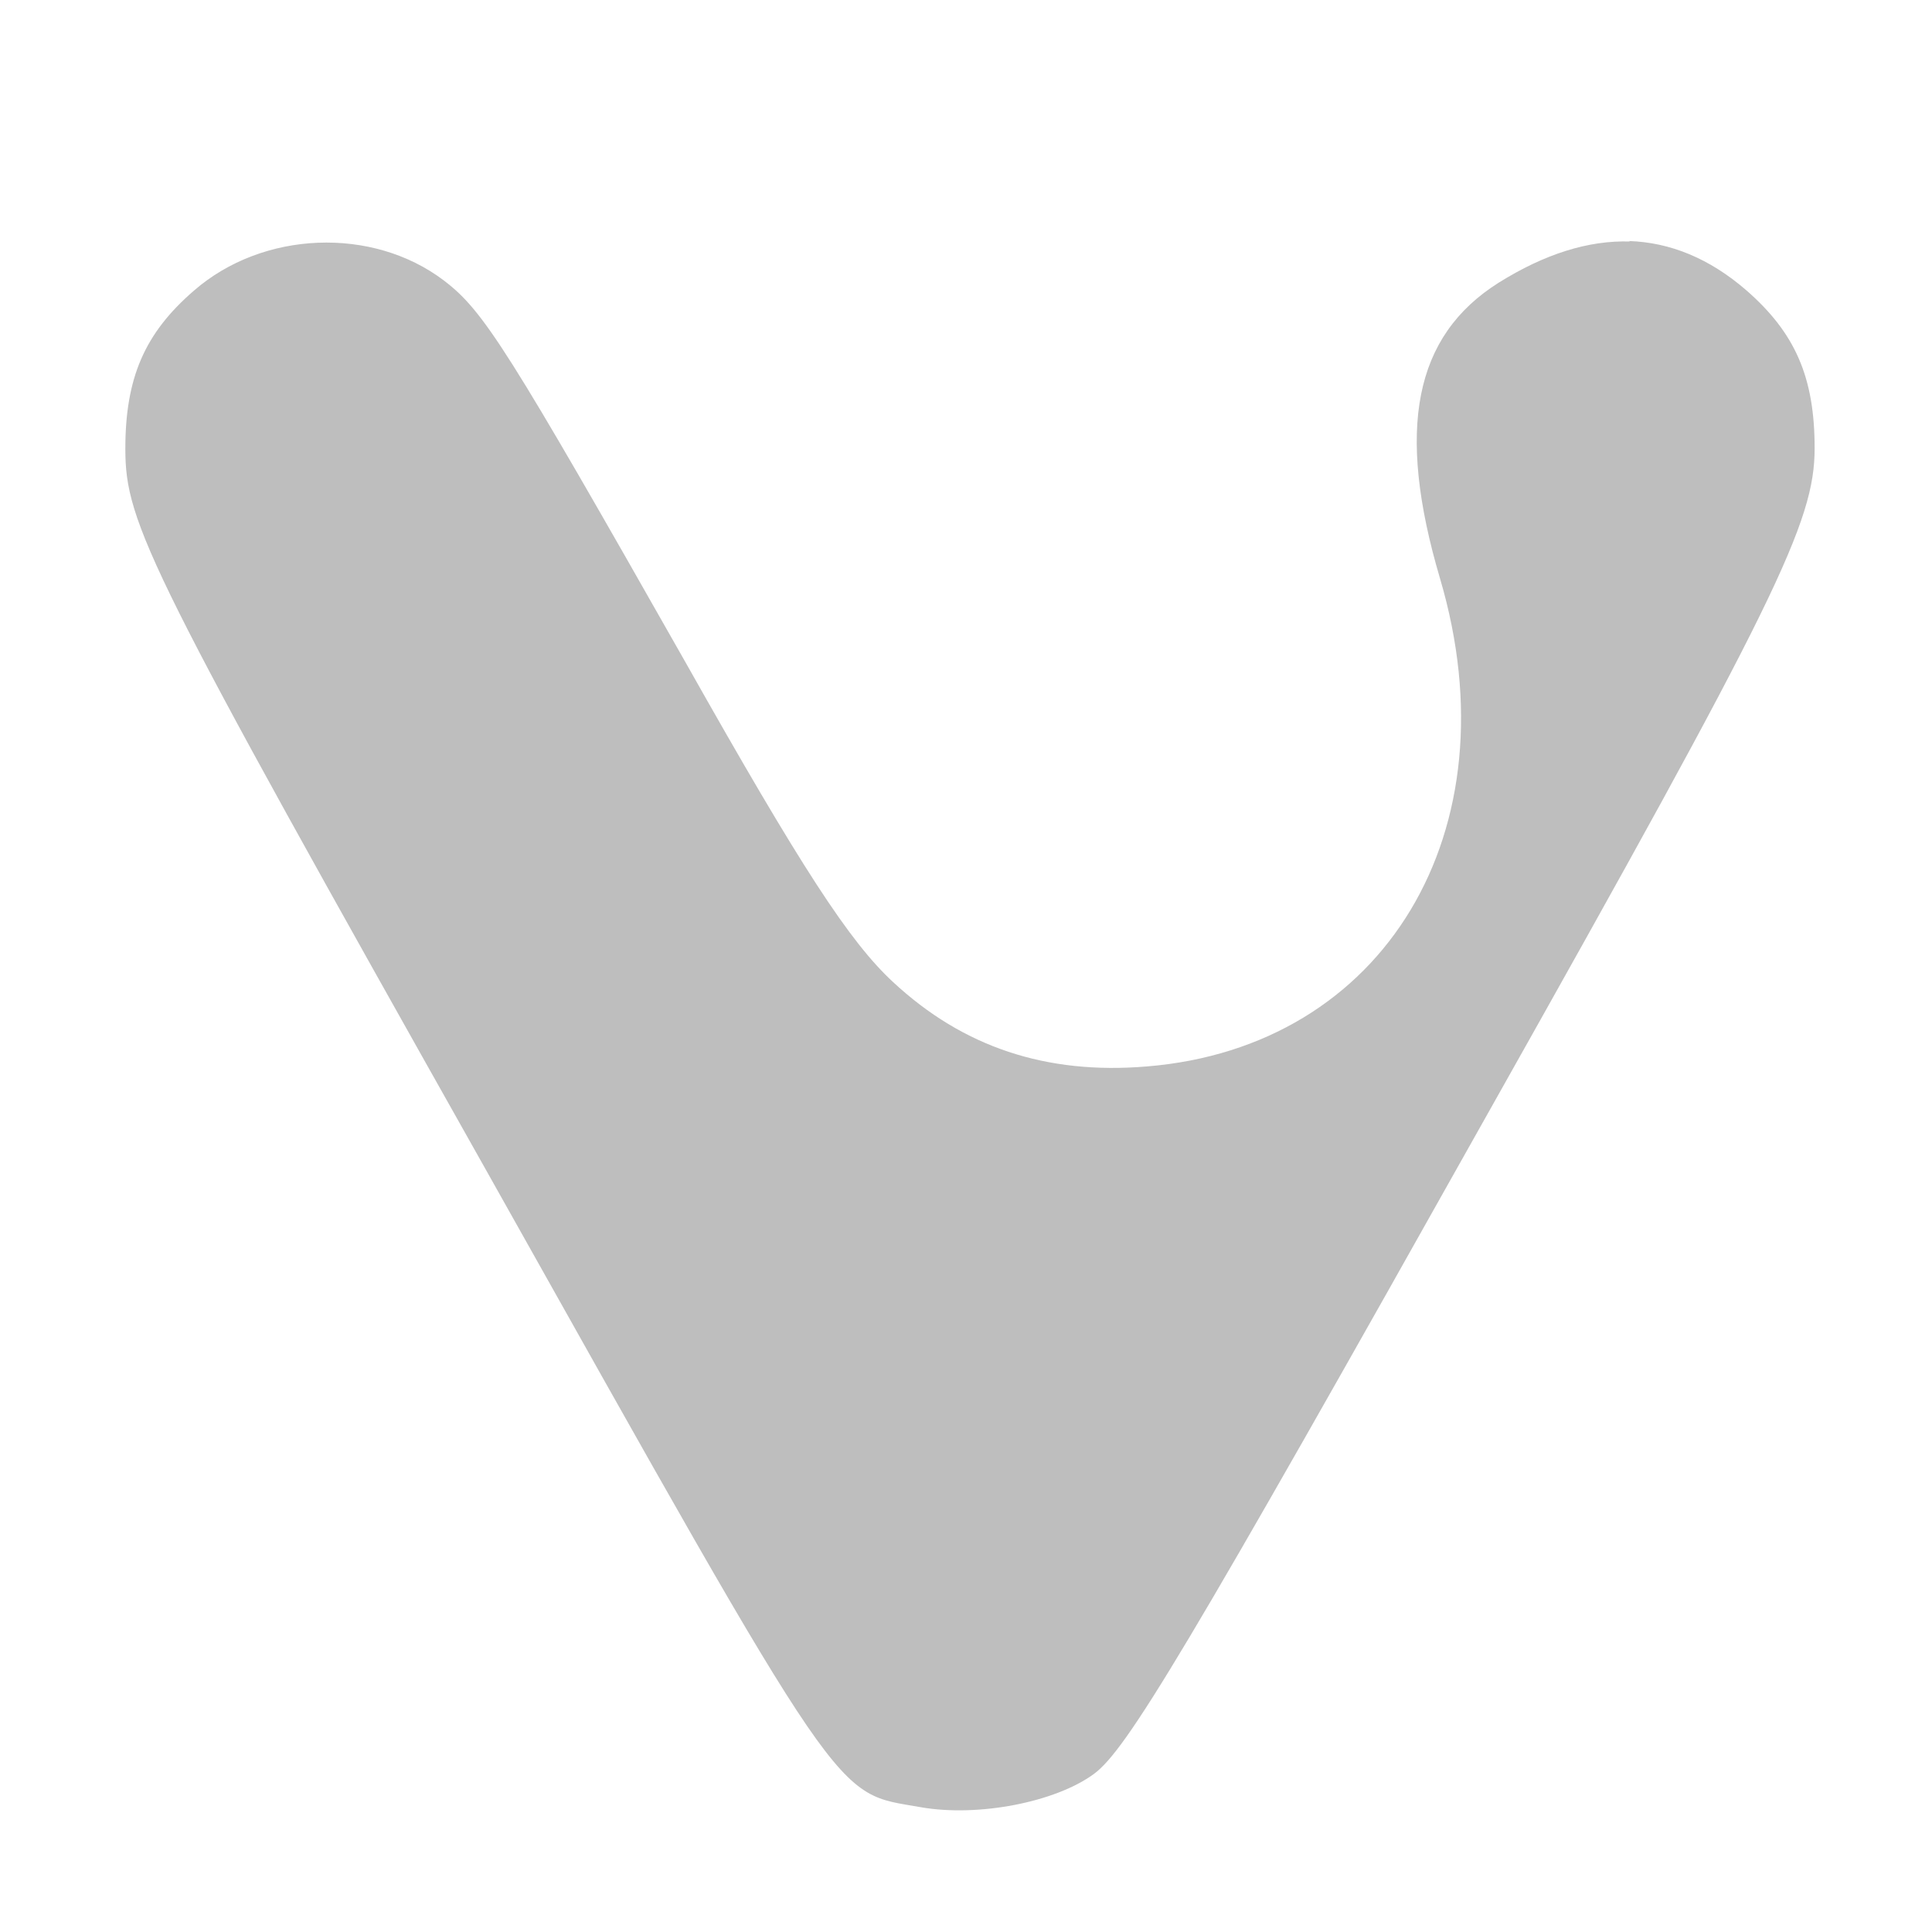 <?xml version="1.0" encoding="UTF-8"?>
<svg width="16" height="16" version="1.1" xmlns="http://www.w3.org/2000/svg">
 <path d="m13.5 2c-0.345-0.011-0.708 0.103-1.09 0.342-0.698 0.441-0.851 1.21-0.484 2.45 0.617 2.09-0.458 3.88-2.43 4.04-0.832 0.069-1.52-0.16-2.1-0.699-0.36-0.333-0.758-0.943-1.72-2.65-1.47-2.59-1.67-2.91-2-3.16-0.591-0.449-1.5-0.413-2.07 0.084-0.409 0.353-0.568 0.723-0.568 1.31 0 0.62 0.193 1.01 2.98 5.96 3.02 5.38 2.88 5.16 3.61 5.29 0.472 0.082 1.11-0.041 1.43-0.275 0.272-0.199 0.76-1.01 3.28-5.5 2.38-4.23 2.69-4.87 2.69-5.48 0-0.587-0.16-0.955-0.568-1.31-0.301-0.26-0.626-0.395-0.971-0.406z" fill="#bebebe"/>
</svg>
